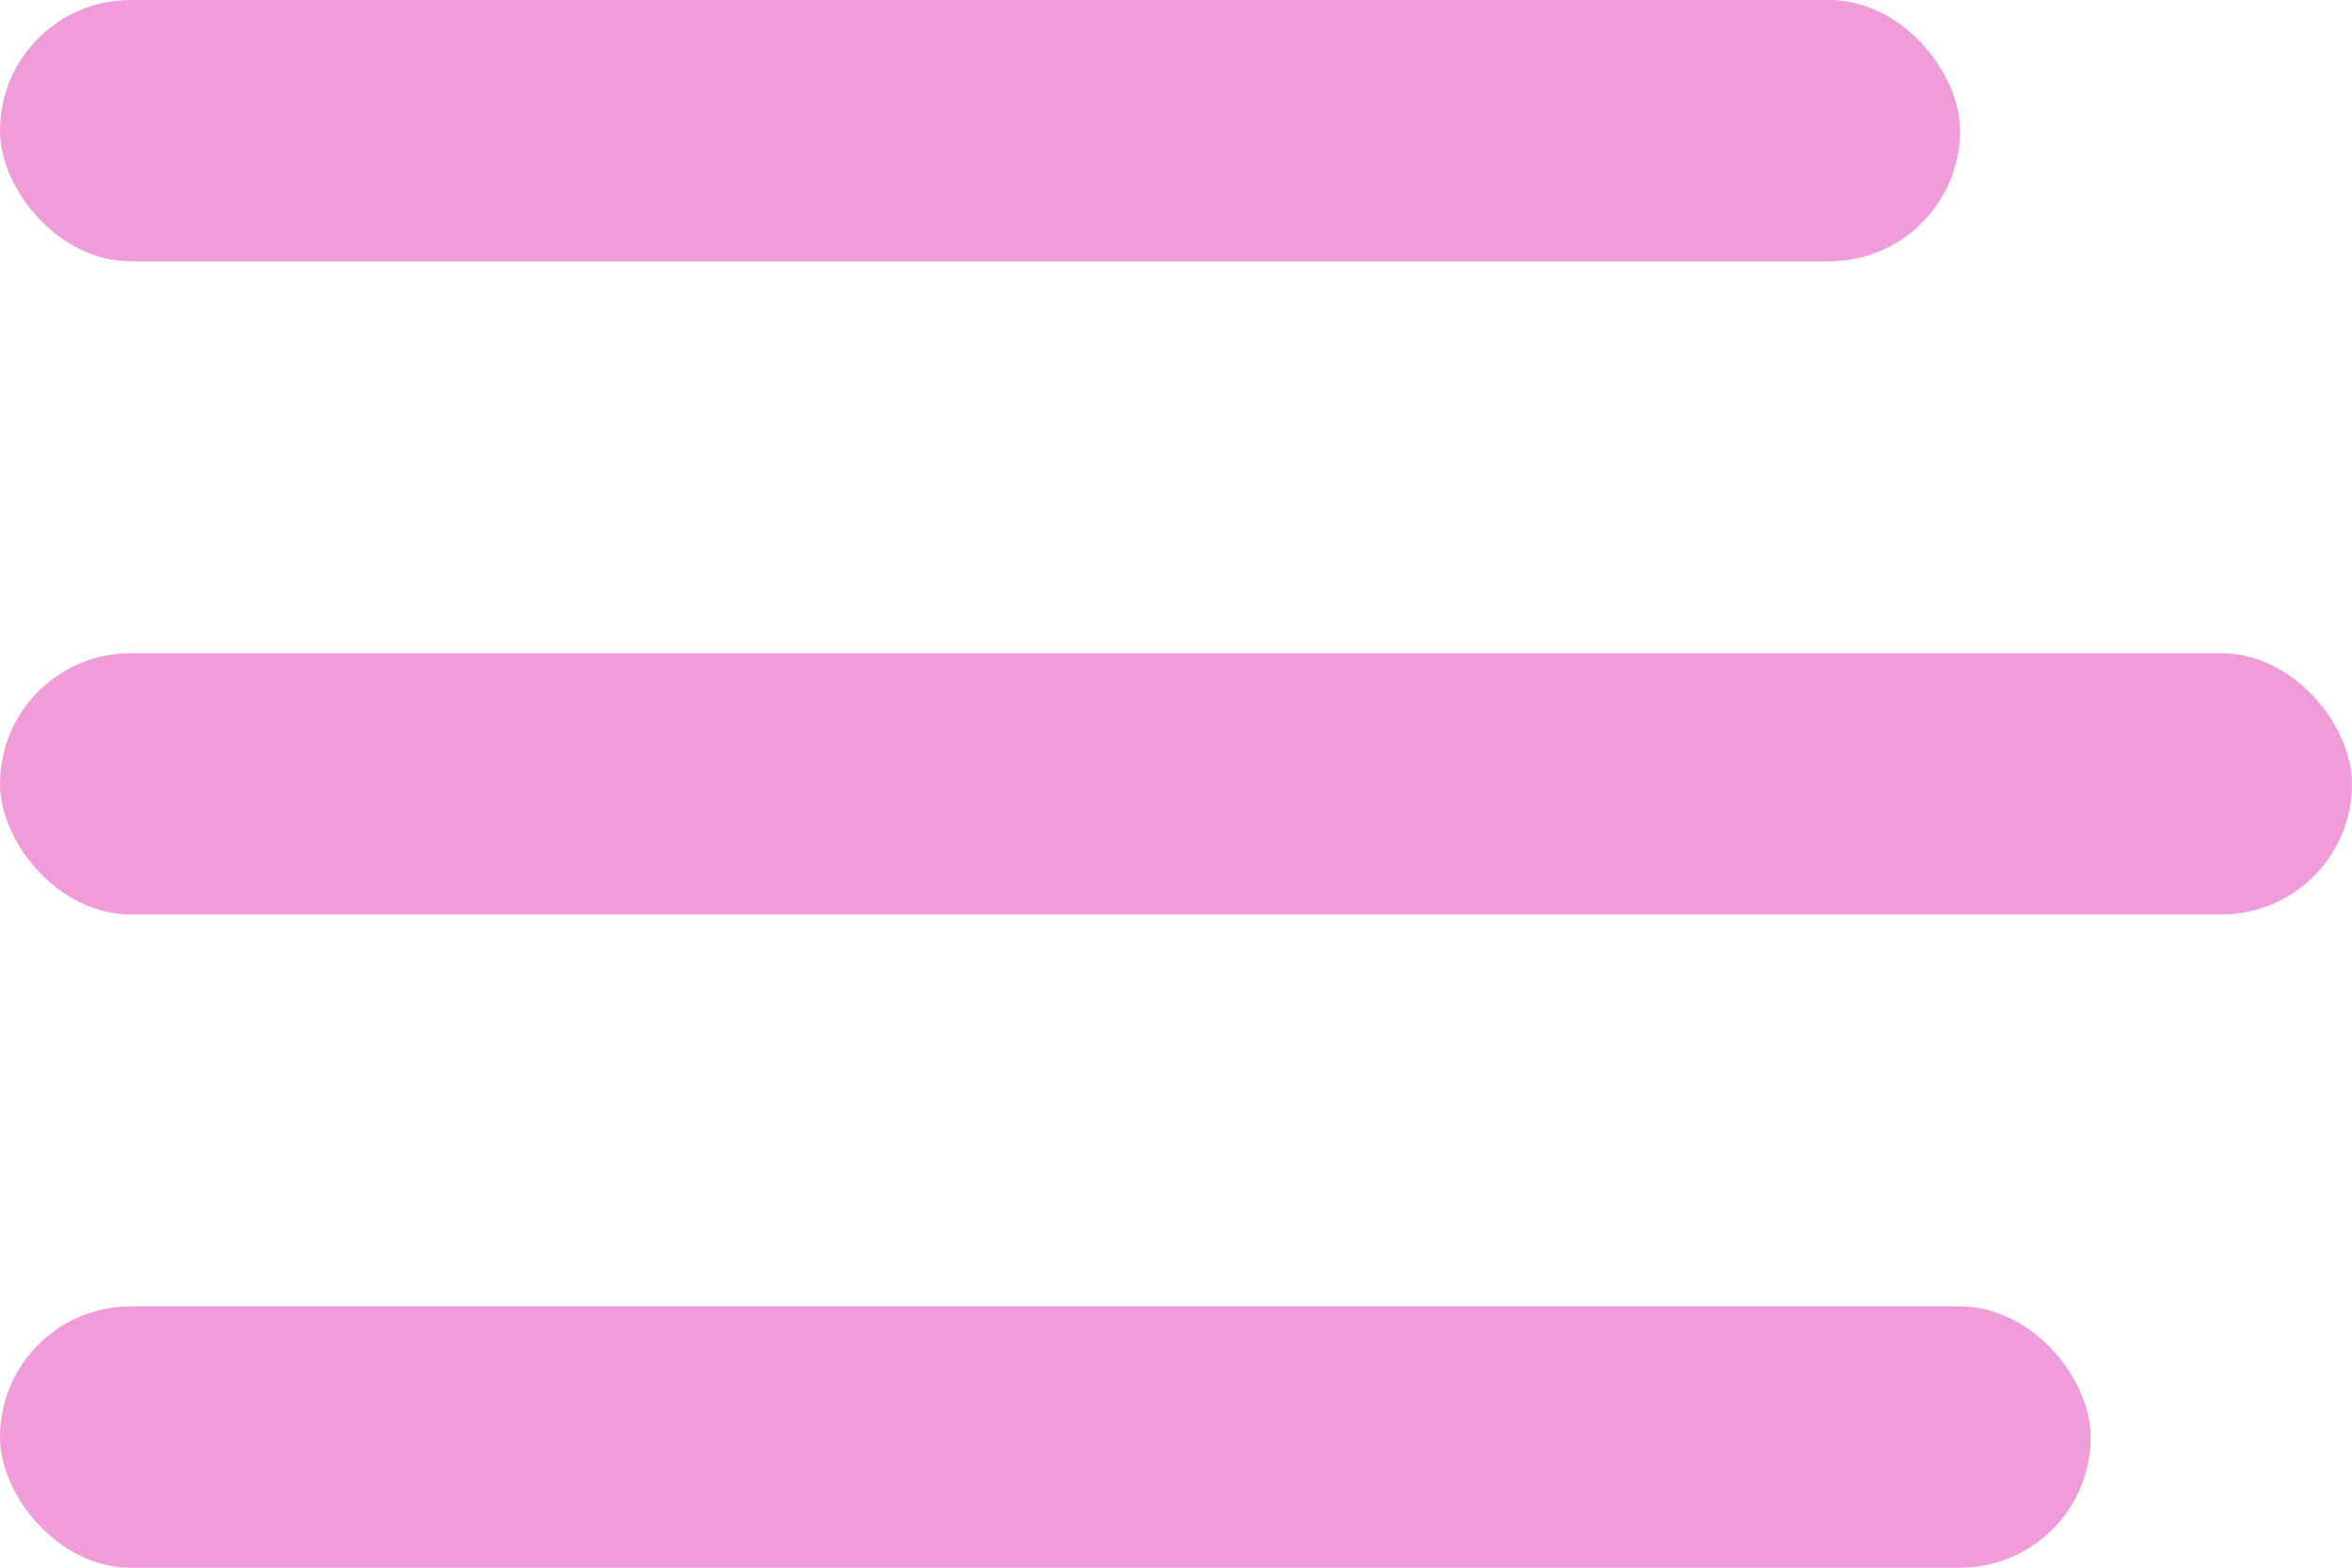 <svg xmlns="http://www.w3.org/2000/svg" width="36" height="24" viewBox="0 0 36 24">
    <g id="Group_11" data-name="Group 11" transform="translate(-1149 -45)">
      <rect id="Rectangle_48" data-name="Rectangle 48" width="36" height="4" rx="2" transform="translate(1149 55)" fill="#f09cd9"/>
      <rect id="Rectangle_49" data-name="Rectangle 49" width="32" height="4" rx="2" transform="translate(1149 65)" fill="#f09cd9"/>
      <rect id="Rectangle_50" data-name="Rectangle 50" width="30" height="4" rx="2" transform="translate(1149 45)" fill="#f09cd9"/>
    </g>
  </svg>